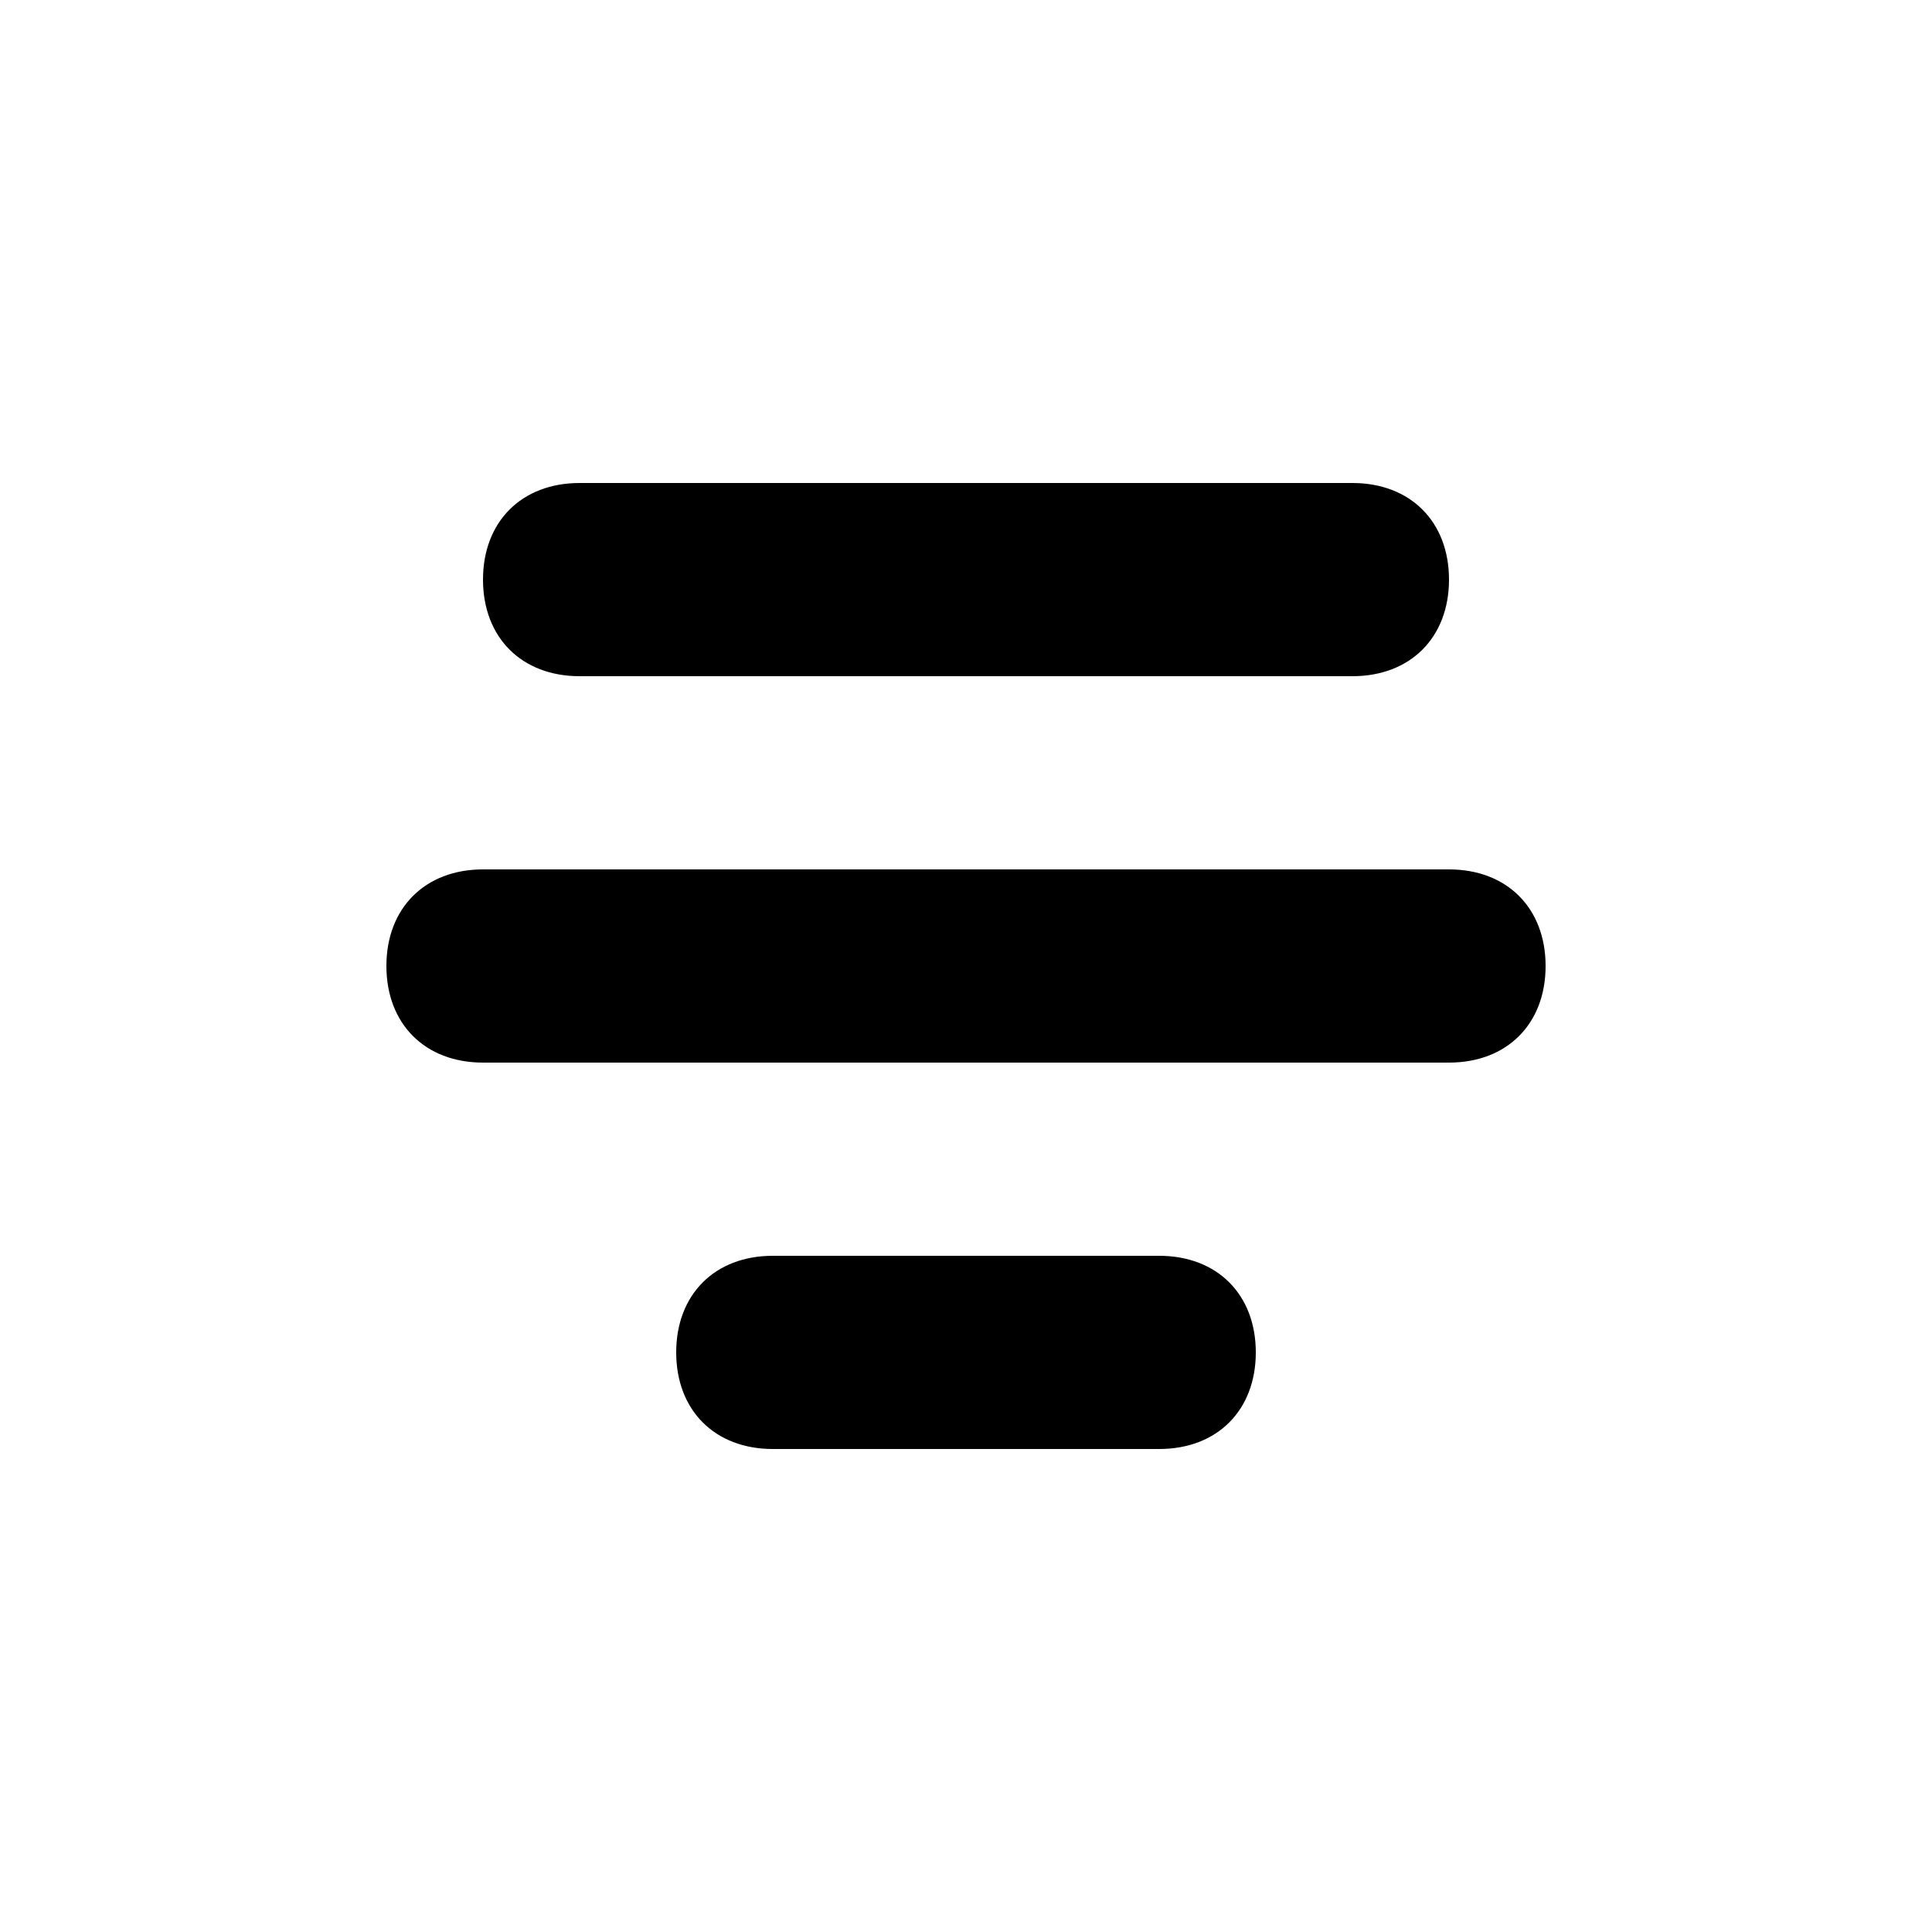 <?xml version="1.0" encoding="UTF-8" standalone="yes"?>
<svg viewBox="0 0 20 20">
  <g>
    <path d="M6,7h8c0.6,0,1-0.4,1-1s-0.4-1-1-1H6C5.4,5,5,5.4,5,6S5.4,7,6,7z"/>
    <path d="M15,9H5c-0.6,0-1,0.4-1,1s0.4,1,1,1h10c0.6,0,1-0.4,1-1S15.6,9,15,9z"/>
    <path d="M12,13H8c-0.6,0-1,0.4-1,1s0.4,1,1,1h4c0.6,0,1-0.4,1-1S12.6,13,12,13z"/>
  </g>
</svg>